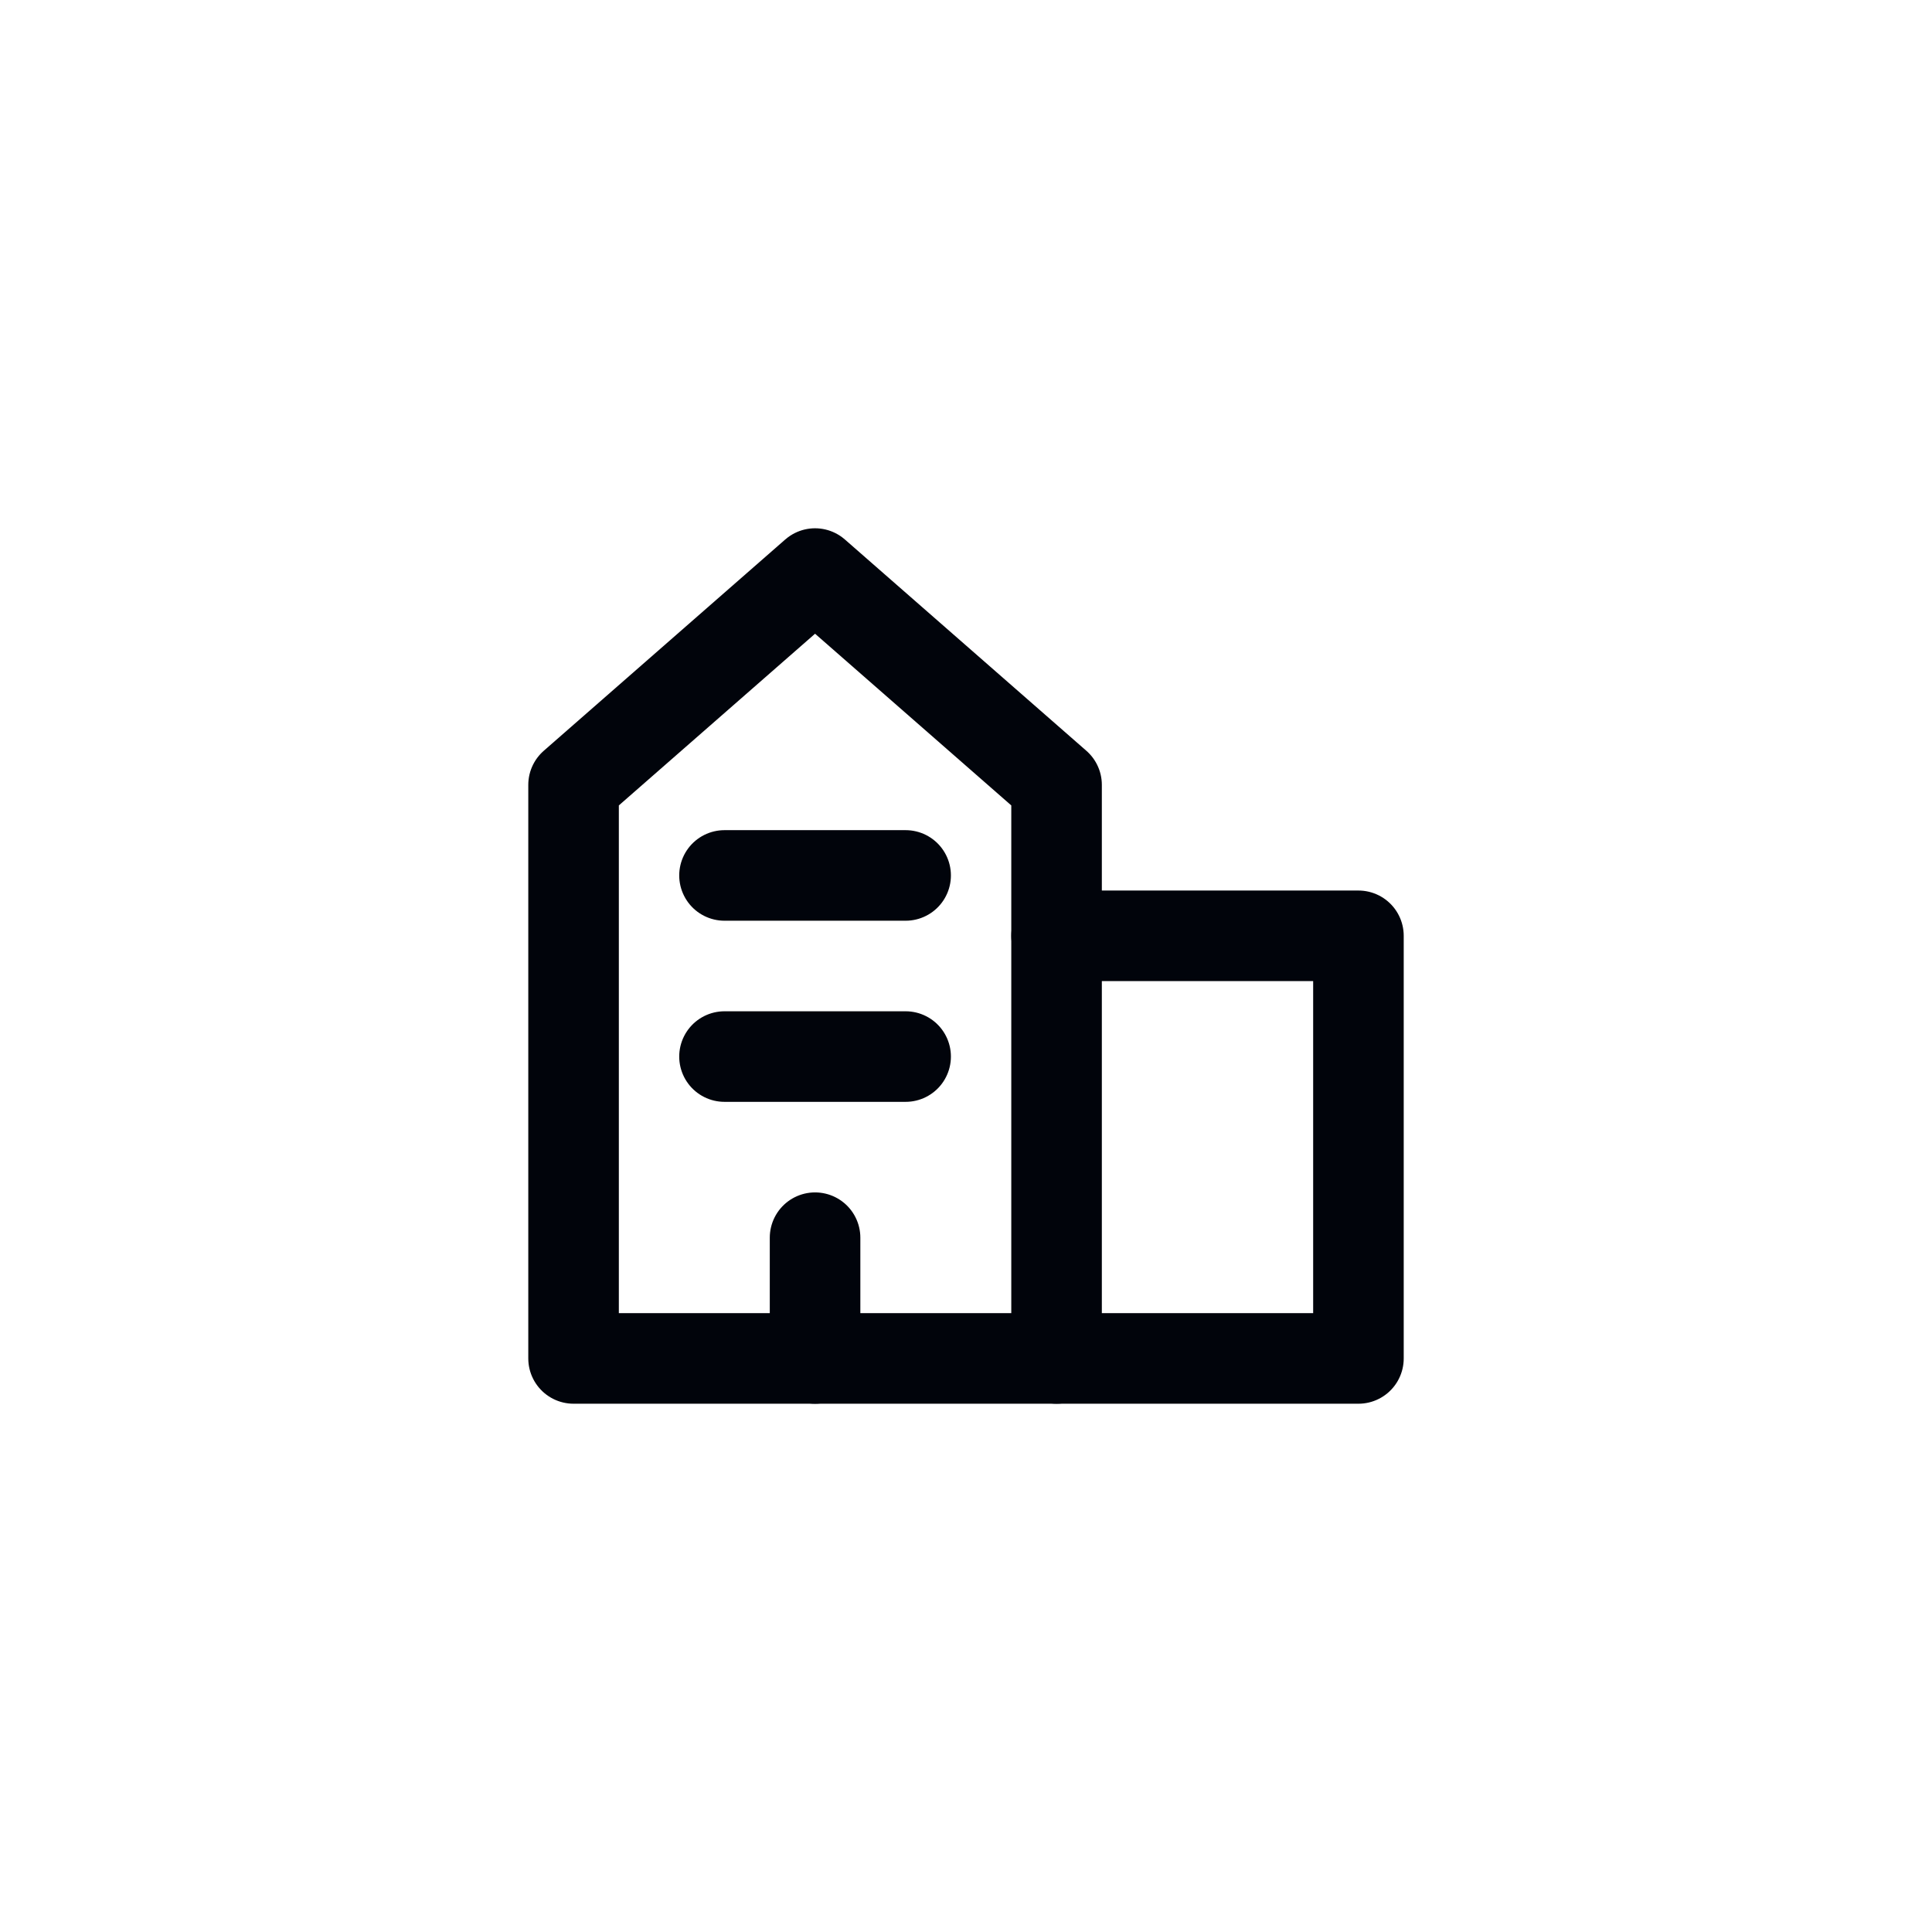 <svg width="32" height="32" viewBox="0 0 32 32" fill="none" xmlns="http://www.w3.org/2000/svg">
<path d="M17.5 22.5H9.5V13L13.5 9.5L17.5 13V22.5Z" stroke="#01040B" stroke-width="1.5" stroke-linecap="round" stroke-linejoin="round"/>
<path d="M17.5 22.5H22.5V15.5H17.5" stroke="#01040B" stroke-width="1.5" stroke-linecap="round" stroke-linejoin="round"/>
<path d="M13.5 22.5V20.5" stroke="#01040B" stroke-width="1.5" stroke-linecap="round" stroke-linejoin="round"/>
<path d="M12 17.5H15" stroke="#01040B" stroke-width="1.5" stroke-linecap="round" stroke-linejoin="round"/>
<path d="M12 14.5H15" stroke="#01040B" stroke-width="1.5" stroke-linecap="round" stroke-linejoin="round"/>
</svg>
